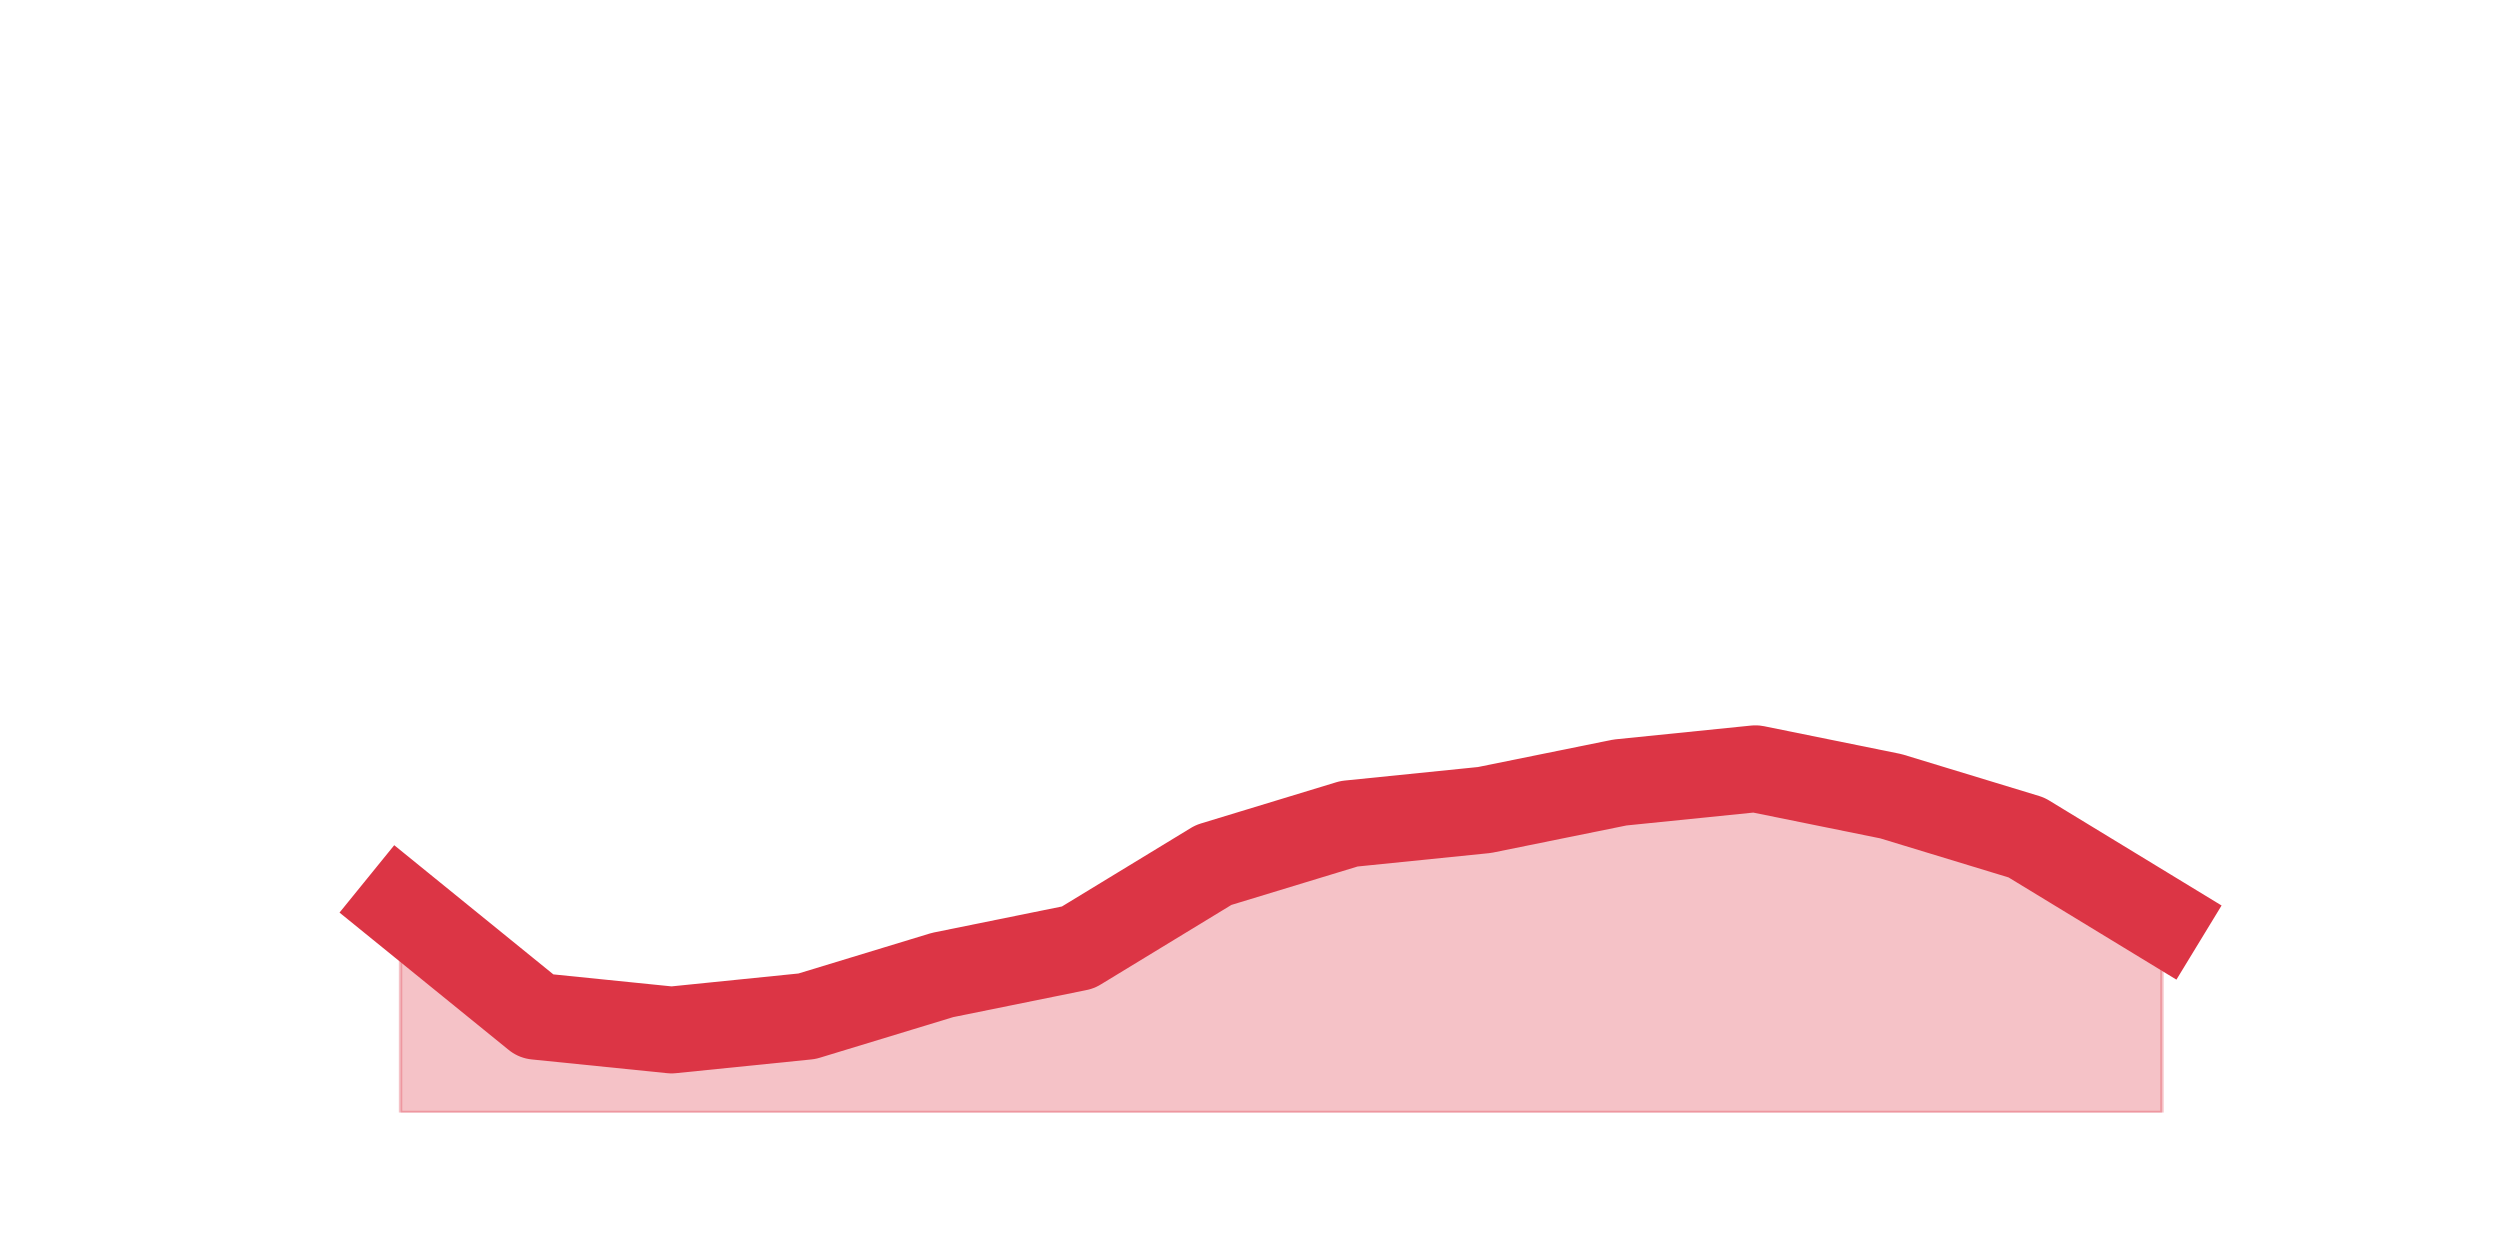 <?xml version="1.0" encoding="utf-8" standalone="no"?>
<!DOCTYPE svg PUBLIC "-//W3C//DTD SVG 1.1//EN"
  "http://www.w3.org/Graphics/SVG/1.1/DTD/svg11.dtd">
<svg height="360pt" version="1.1" viewBox="0 0 720 360" width="720pt" xmlns="http://www.w3.org/2000/svg" xmlns:xlink="http://www.w3.org/1999/xlink">
 <defs>
  <style type="text/css">*{stroke-linecap:butt;stroke-linejoin:round;}</style>
 </defs>
 <g id="figure_1">
  <g id="patch_1">
   <path d="M 0 360 
L 720 360 
L 720 0 
L 0 0 
z
" style="fill:none;"/>
  </g>
  <g id="axes_1">
   <g id="matplotlib.axis_1"/>
   <g id="matplotlib.axis_2"/>
   <g id="PolyCollection_1">
    <defs>
     <path d="M 115.364 -99 
L 115.364 -39.6 
L 154.385 -39.6 
L 193.406 -39.6 
L 232.427 -39.6 
L 271.448 -39.6 
L 310.469 -39.6 
L 349.49 -39.6 
L 388.51 -39.6 
L 427.531 -39.6 
L 466.552 -39.6 
L 505.573 -39.6 
L 544.594 -39.6 
L 583.615 -39.6 
L 622.636 -39.6 
L 622.636 -95.04 
L 622.636 -95.04 
L 583.615 -118.8 
L 544.594 -130.68 
L 505.573 -138.6 
L 466.552 -134.64 
L 427.531 -126.72 
L 388.51 -122.76 
L 349.49 -110.88 
L 310.469 -87.12 
L 271.448 -79.2 
L 232.427 -67.32 
L 193.406 -63.36 
L 154.385 -67.32 
L 115.364 -99 
z
" id="m6d425ea45b" style="stroke:#dc3545;stroke-opacity:0.3;"/>
    </defs>
    <g clip-path="url(#p794c5ec5e8)">
     <use style="fill:#dc3545;fill-opacity:0.3;stroke:#dc3545;stroke-opacity:0.3;" x="0" xlink:href="#m6d425ea45b" y="360"/>
    </g>
   </g>
   <g id="line2d_1">
    <path clip-path="url(#p794c5ec5e8)" d="M 115.364 261 
L 154.385 292.68 
L 193.406 296.64 
L 232.427 292.68 
L 271.448 280.8 
L 310.469 272.88 
L 349.49 249.12 
L 388.51 237.24 
L 427.531 233.28 
L 466.552 225.36 
L 505.573 221.4 
L 544.594 229.32 
L 583.615 241.2 
L 622.636 264.96 
" style="fill:none;stroke:#dc3545;stroke-linecap:square;stroke-width:25;"/>
   </g>
  </g>
 </g>
 <defs>
  <clipPath id="p794c5ec5e8">
   <rect height="277.2" width="558" x="90" y="43.2"/>
  </clipPath>
 </defs>
</svg>
